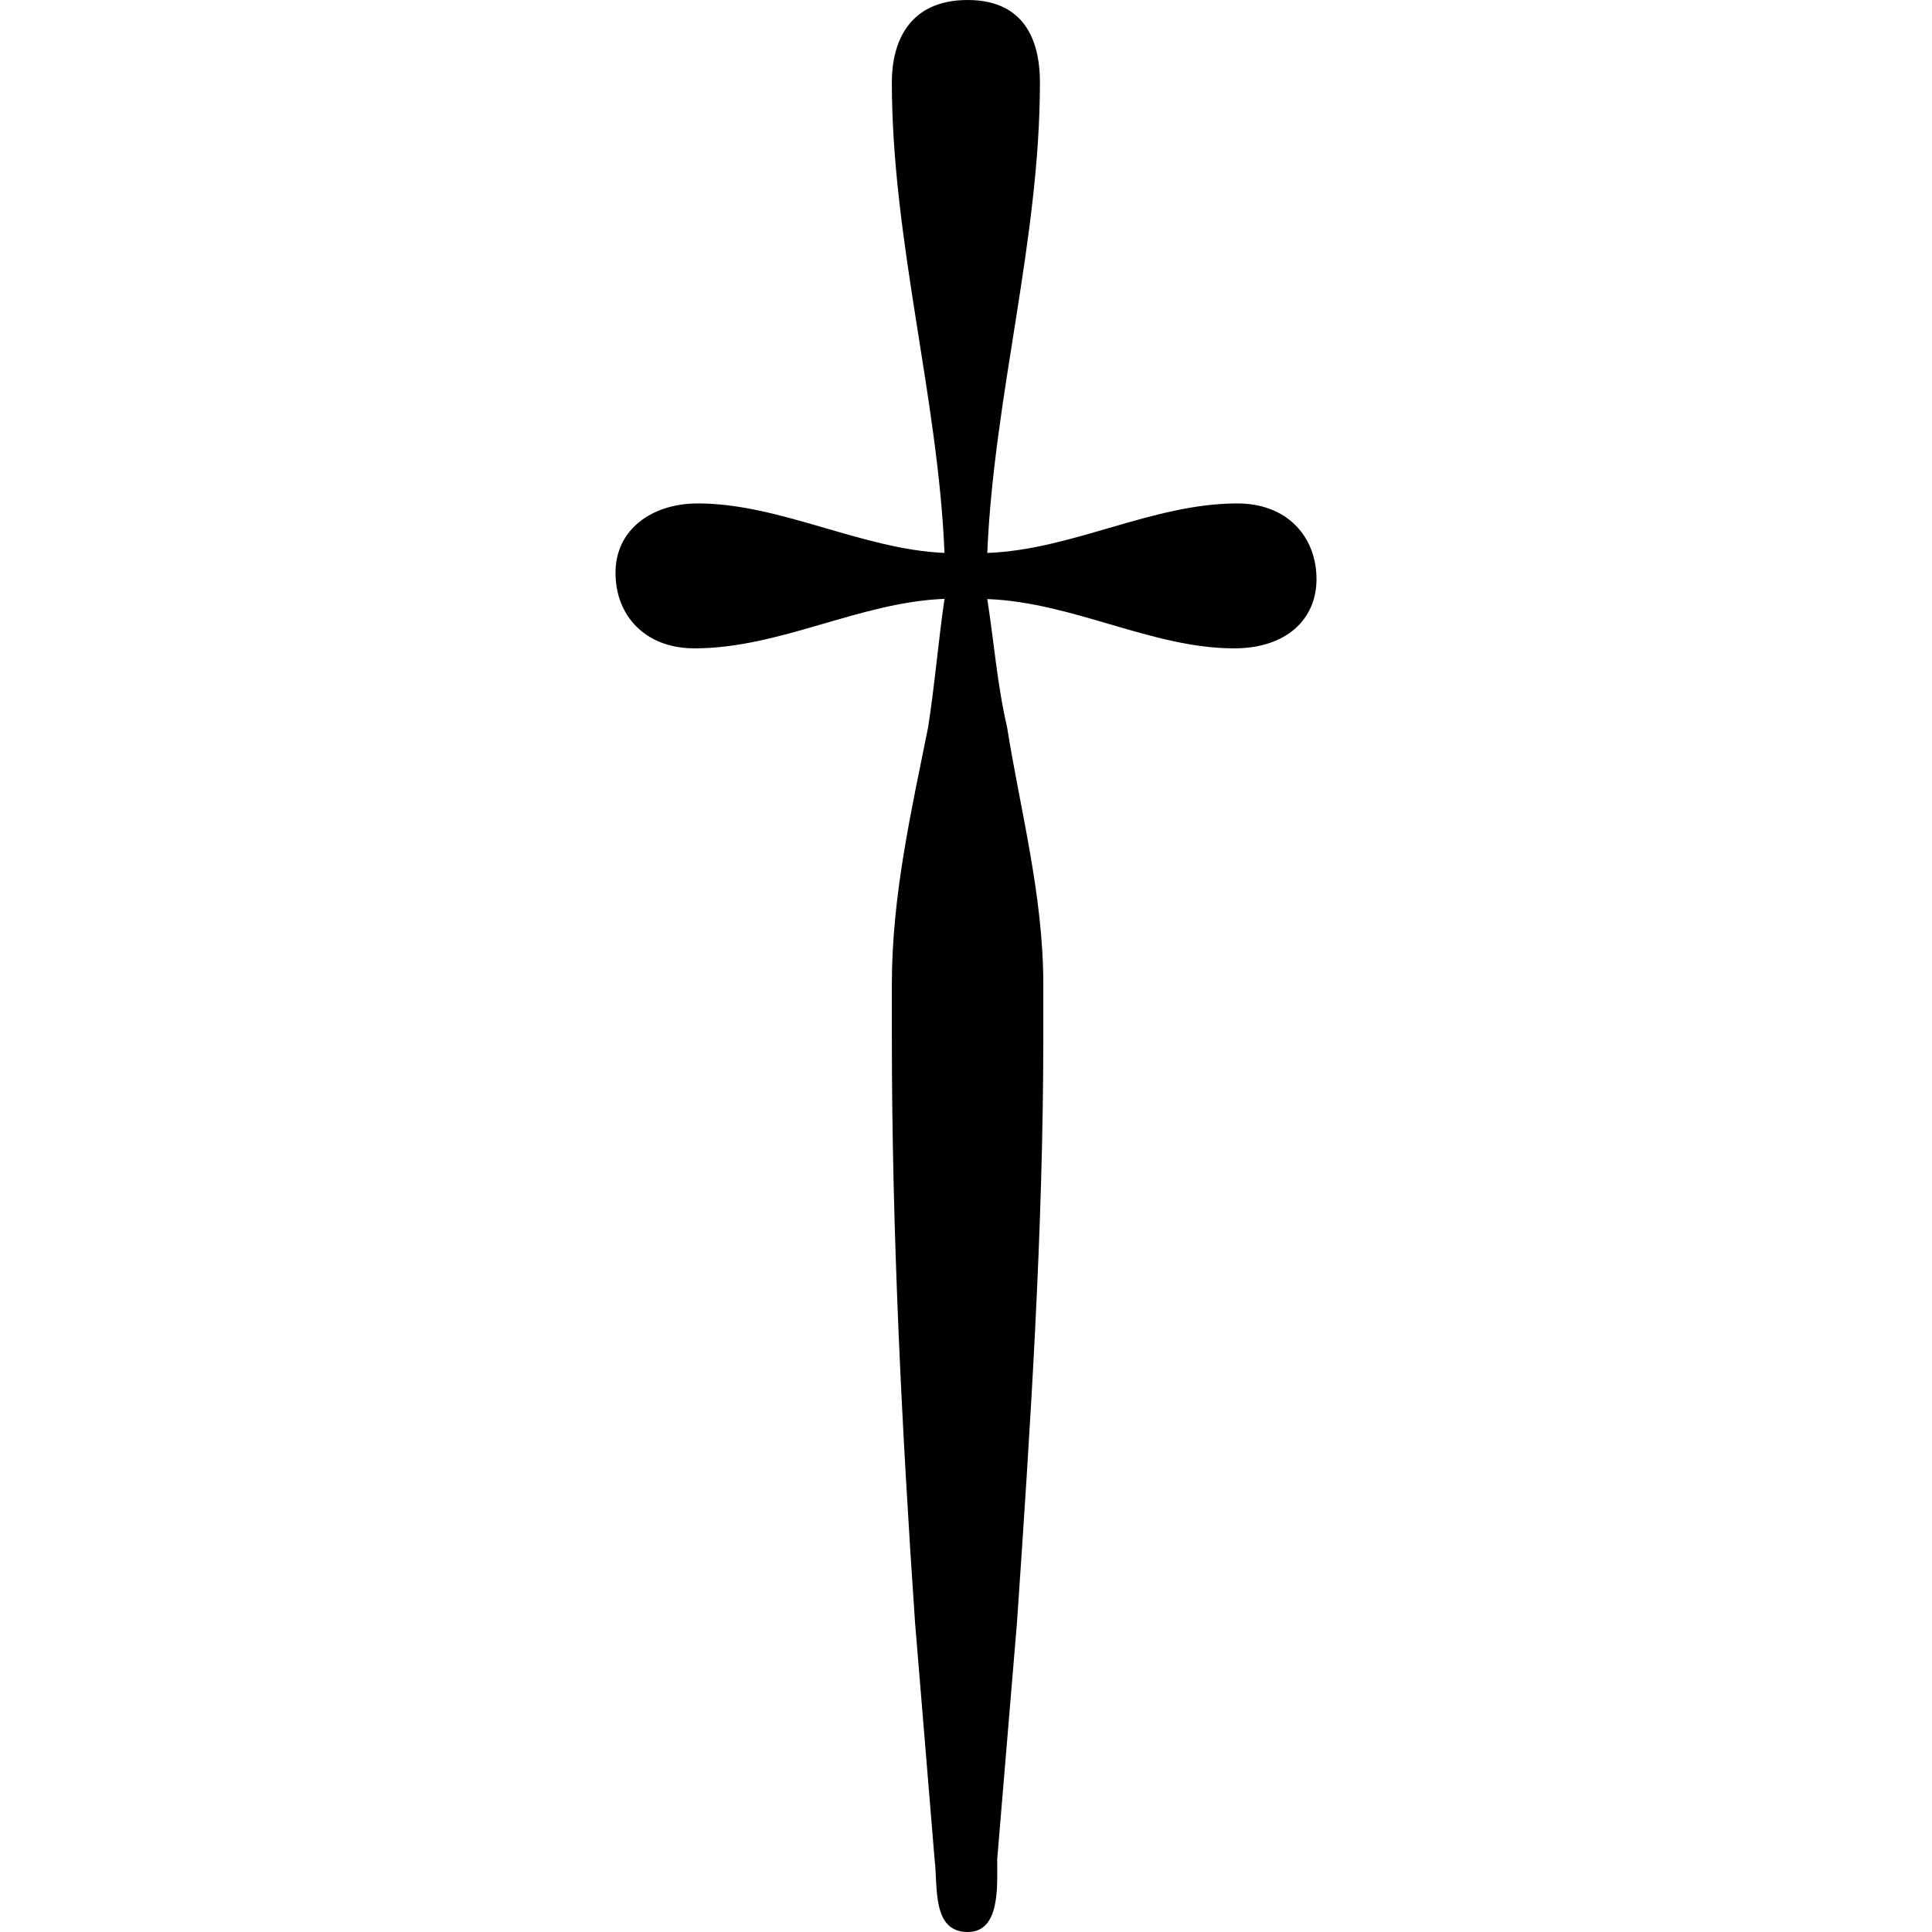 <svg xmlns="http://www.w3.org/2000/svg" xmlns:xlink="http://www.w3.org/1999/xlink" width="64" height="64" viewBox="0 0 3.328 9.172"><svg overflow="visible" x="-.547" y="7.031"><path style="stroke:none" d="M2.11-4.406c-.391-.016-.782-.235-1.172-.235-.22 0-.391.125-.391.329 0 .203.14.359.375.359.406 0 .781-.219 1.187-.235-.03.204-.046.407-.078.61-.078.39-.172.797-.172 1.219v.25c0 .921.047 1.859.11 2.78l.093 1.126c.016.125-.015.344.157.344.156 0 .14-.22.14-.344L2.453.672c.063-.922.125-1.86.125-2.781v-.25c0-.422-.11-.829-.172-1.22-.047-.202-.062-.405-.094-.608.407.015.782.234 1.172.234.25 0 .391-.14.391-.328 0-.203-.14-.36-.375-.36-.406 0-.781.22-1.188.235.032-.75.25-1.485.25-2.235 0-.156-.046-.39-.343-.39-.281 0-.36.203-.36.39 0 .75.22 1.5.25 2.235zm0 0"/></svg></svg>
